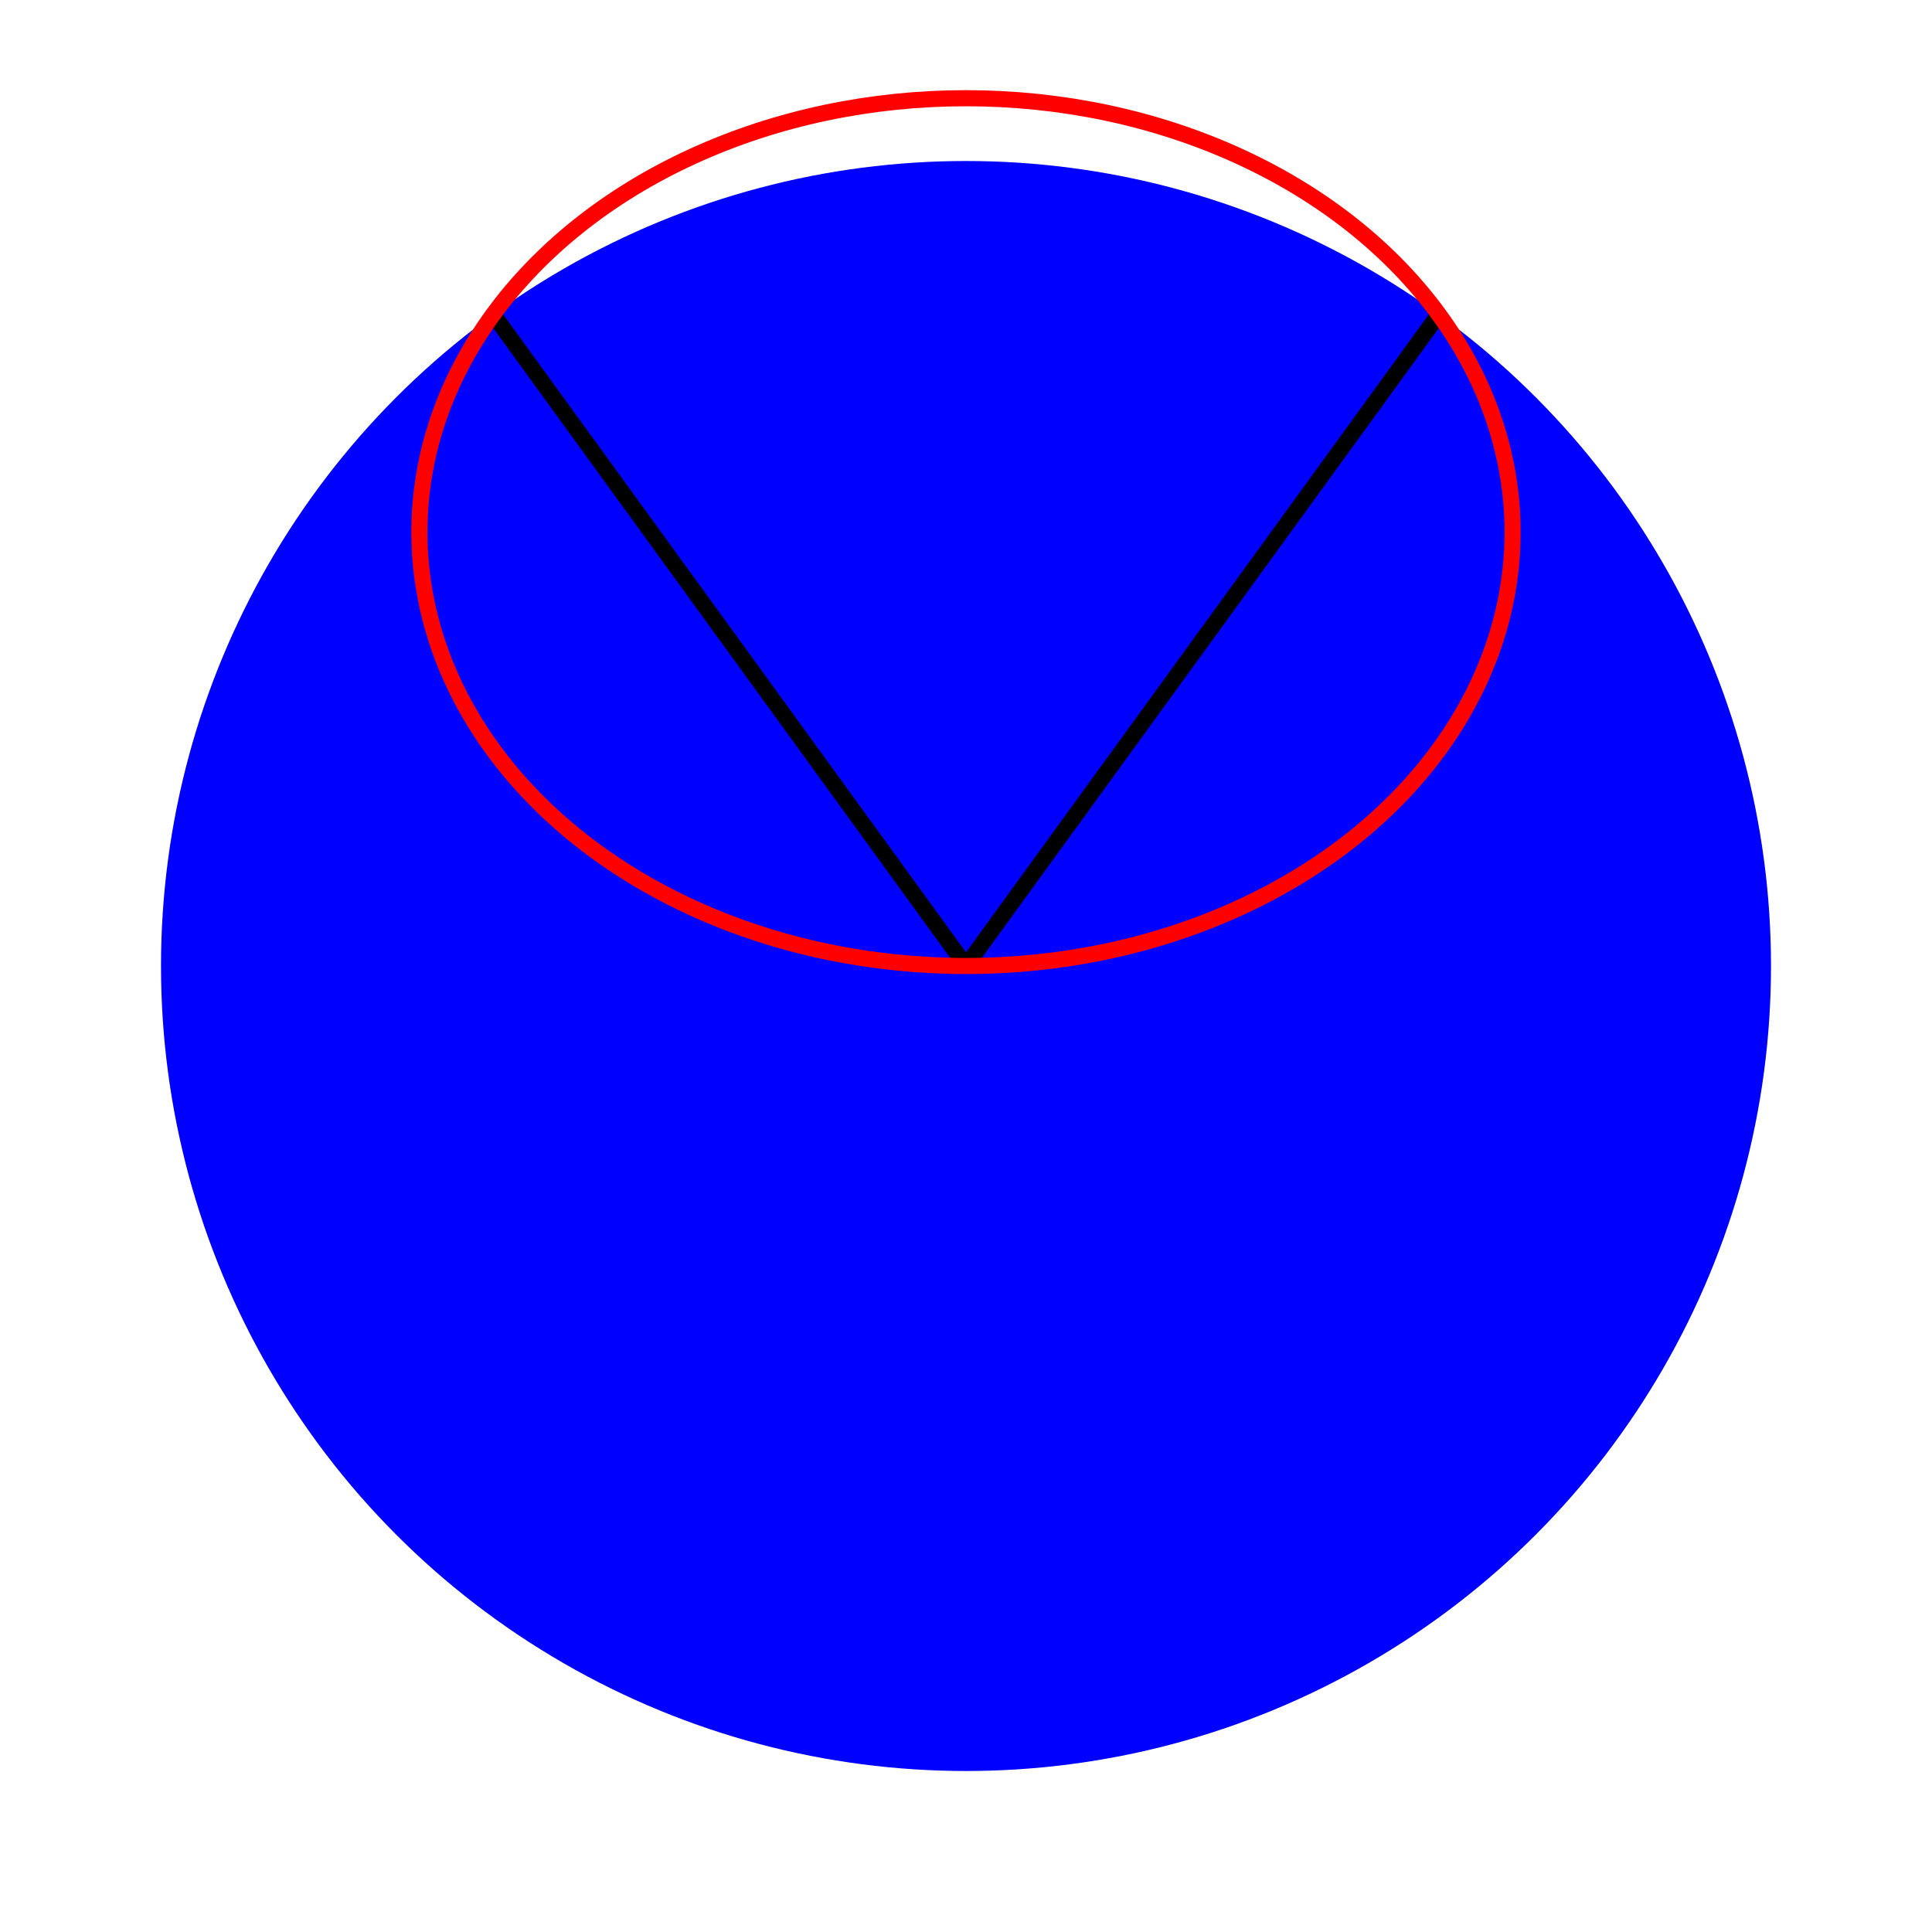<?xml version="1.0" encoding="UTF-8"?>
<svg version="1.1" xmlns="http://www.w3.org/2000/svg" width="300" height="300" viewBox="-1.2 -1.2 2.4 2.4">
  <circle cx="0" cy="0" r="1" fill="blue"/>
  <line x1="0" y1="0" x2="0.587" y2="-0.809" stroke="black" stroke-width="0.02"/>
  <line x1="0" y1="0" x2="-0.587" y2="-0.809" stroke="black" stroke-width="0.02"/>
  <ellipse cx="0" cy="-0.539" rx="0.679" ry="0.539" stroke="red" stroke-width="0.02" fill="none"/>
</svg>
